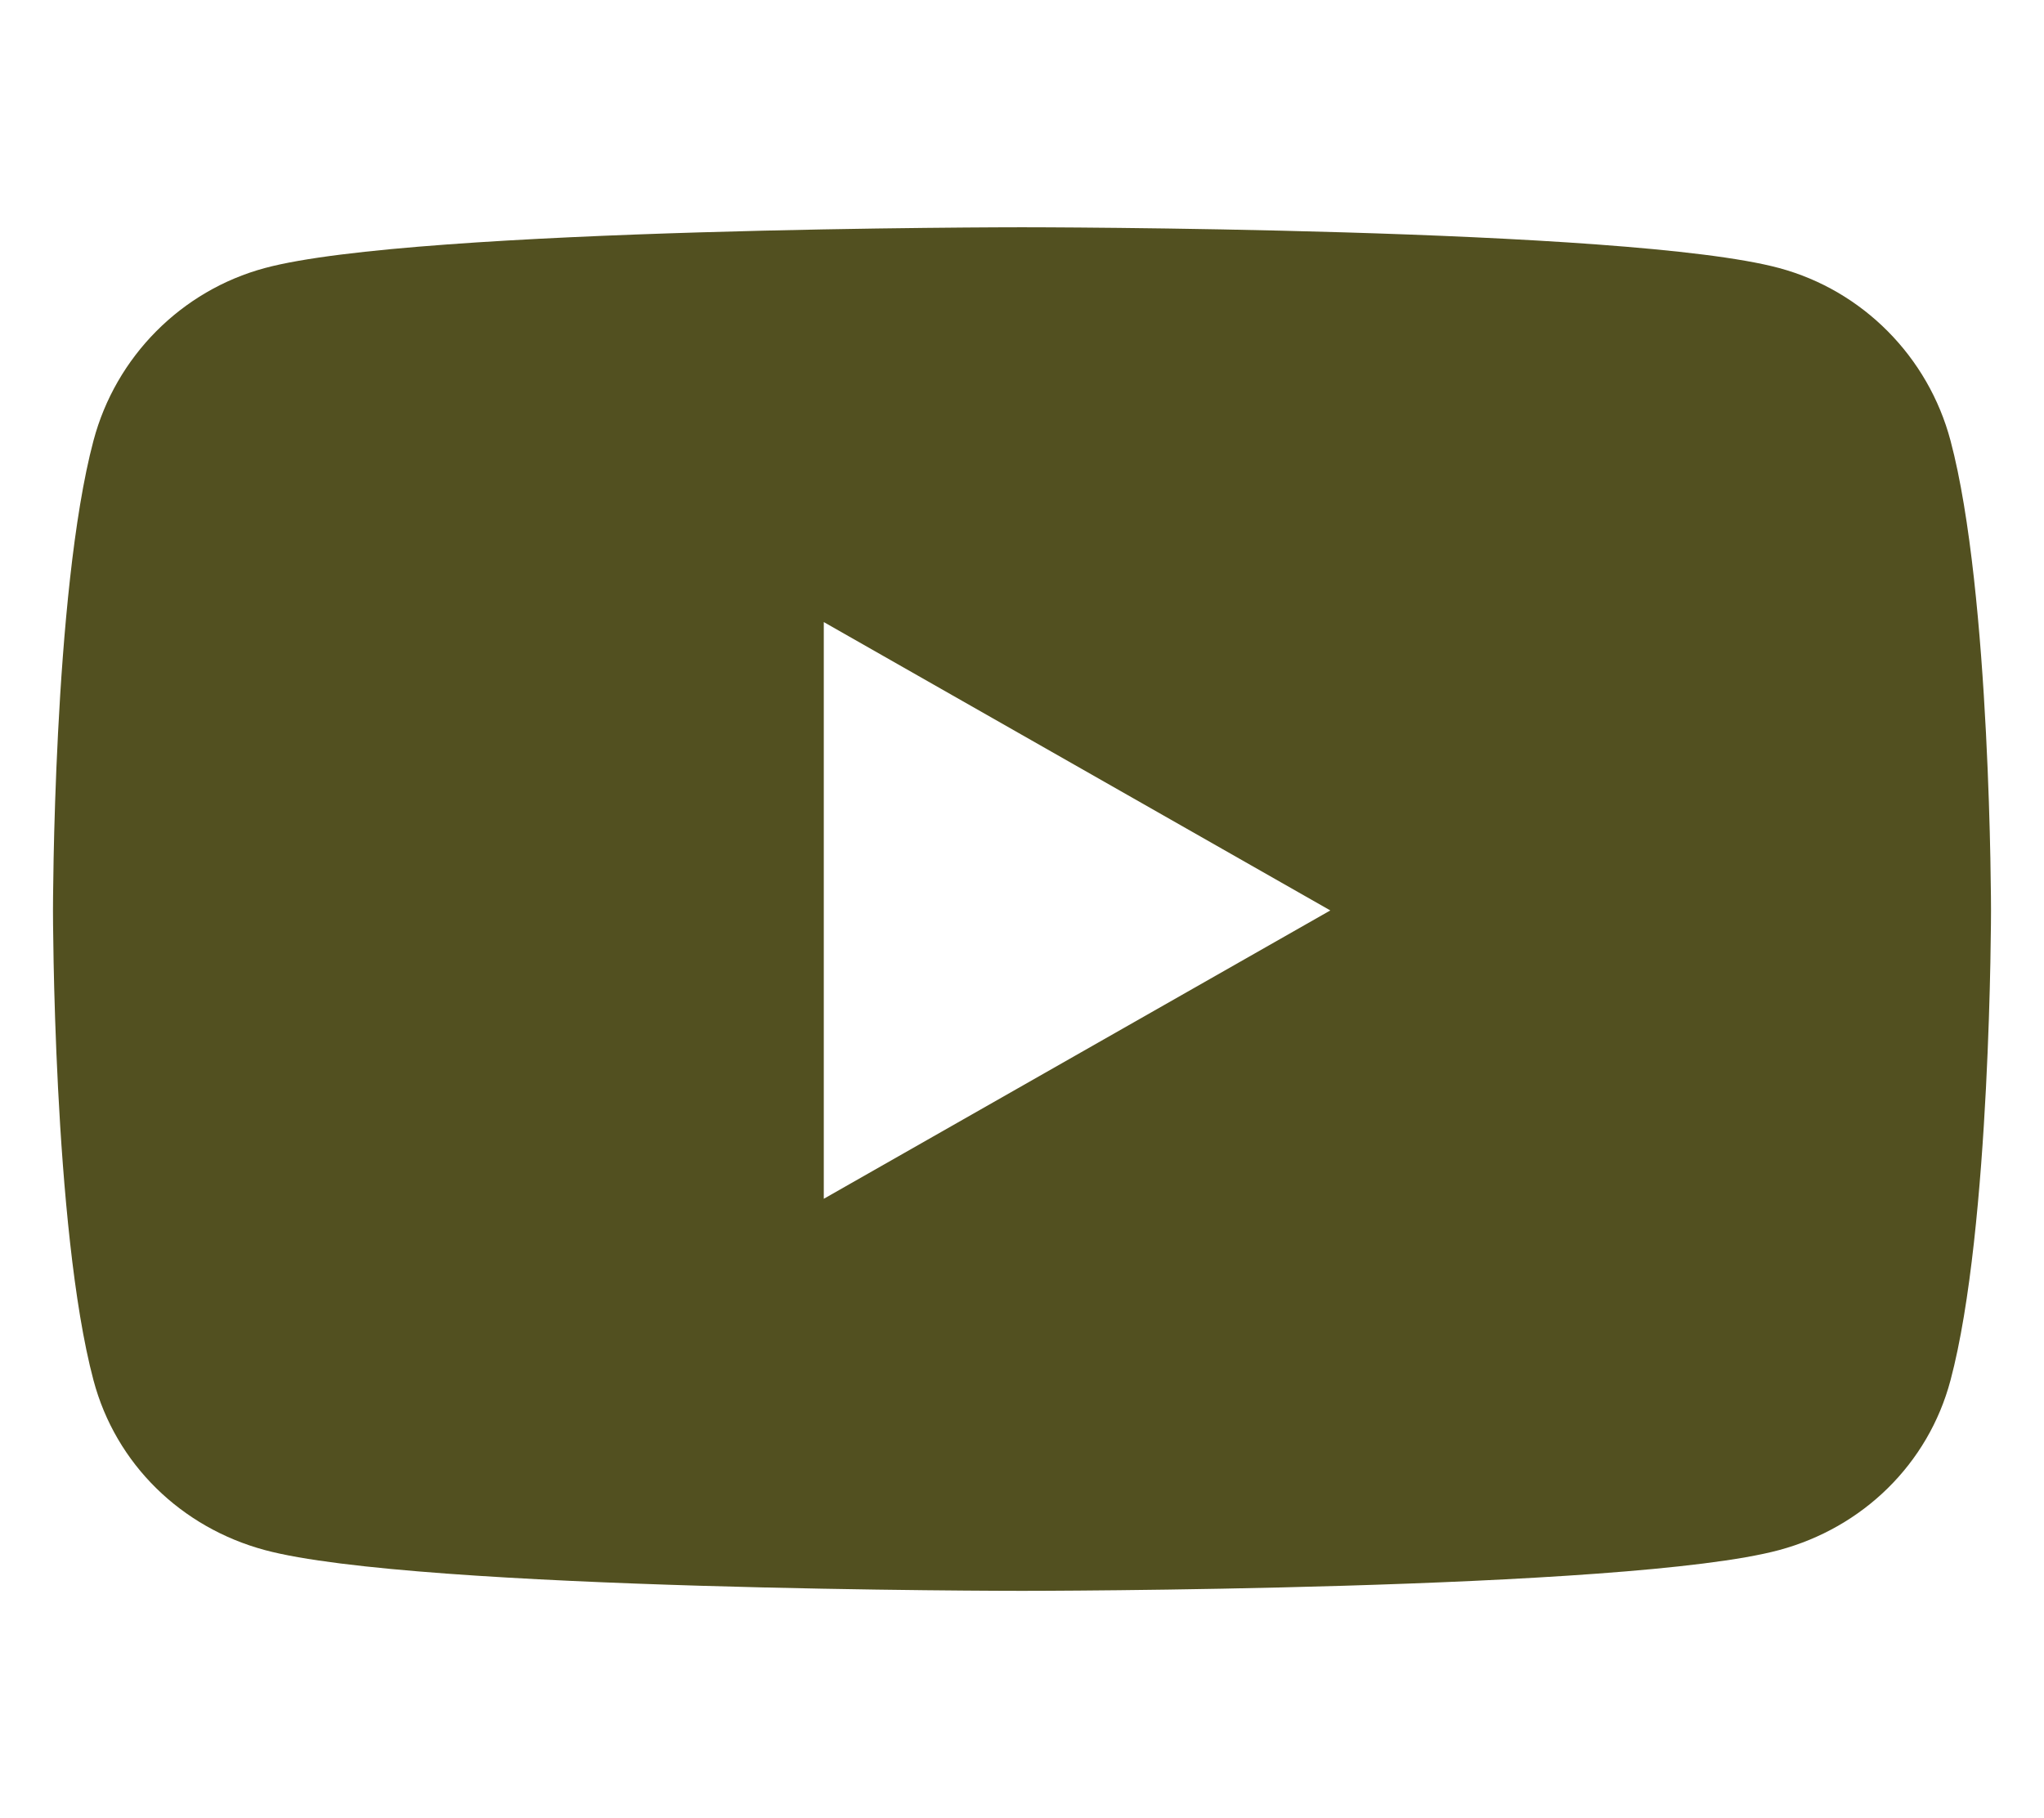 <svg width="145" height="129" viewBox="0 0 145 129" fill="none" xmlns="http://www.w3.org/2000/svg">
<path d="M138.368 31.263C136.787 25.304 132.128 20.611 126.213 19.019C115.492 16.125 72.5 16.125 72.5 16.125C72.5 16.125 29.509 16.125 18.787 19.019C12.872 20.612 8.213 25.304 6.632 31.263C3.759 42.064 3.759 64.598 3.759 64.598C3.759 64.598 3.759 87.132 6.632 97.932C8.213 103.891 12.872 108.388 18.787 109.981C29.509 112.875 72.5 112.875 72.5 112.875C72.5 112.875 115.491 112.875 126.213 109.981C132.128 108.388 136.787 103.891 138.368 97.932C141.241 87.132 141.241 64.598 141.241 64.598C141.241 64.598 141.241 42.064 138.368 31.263V31.263ZM58.439 85.057V44.138L94.372 64.598L58.439 85.057V85.057Z" fill="#525020"/>
</svg>
